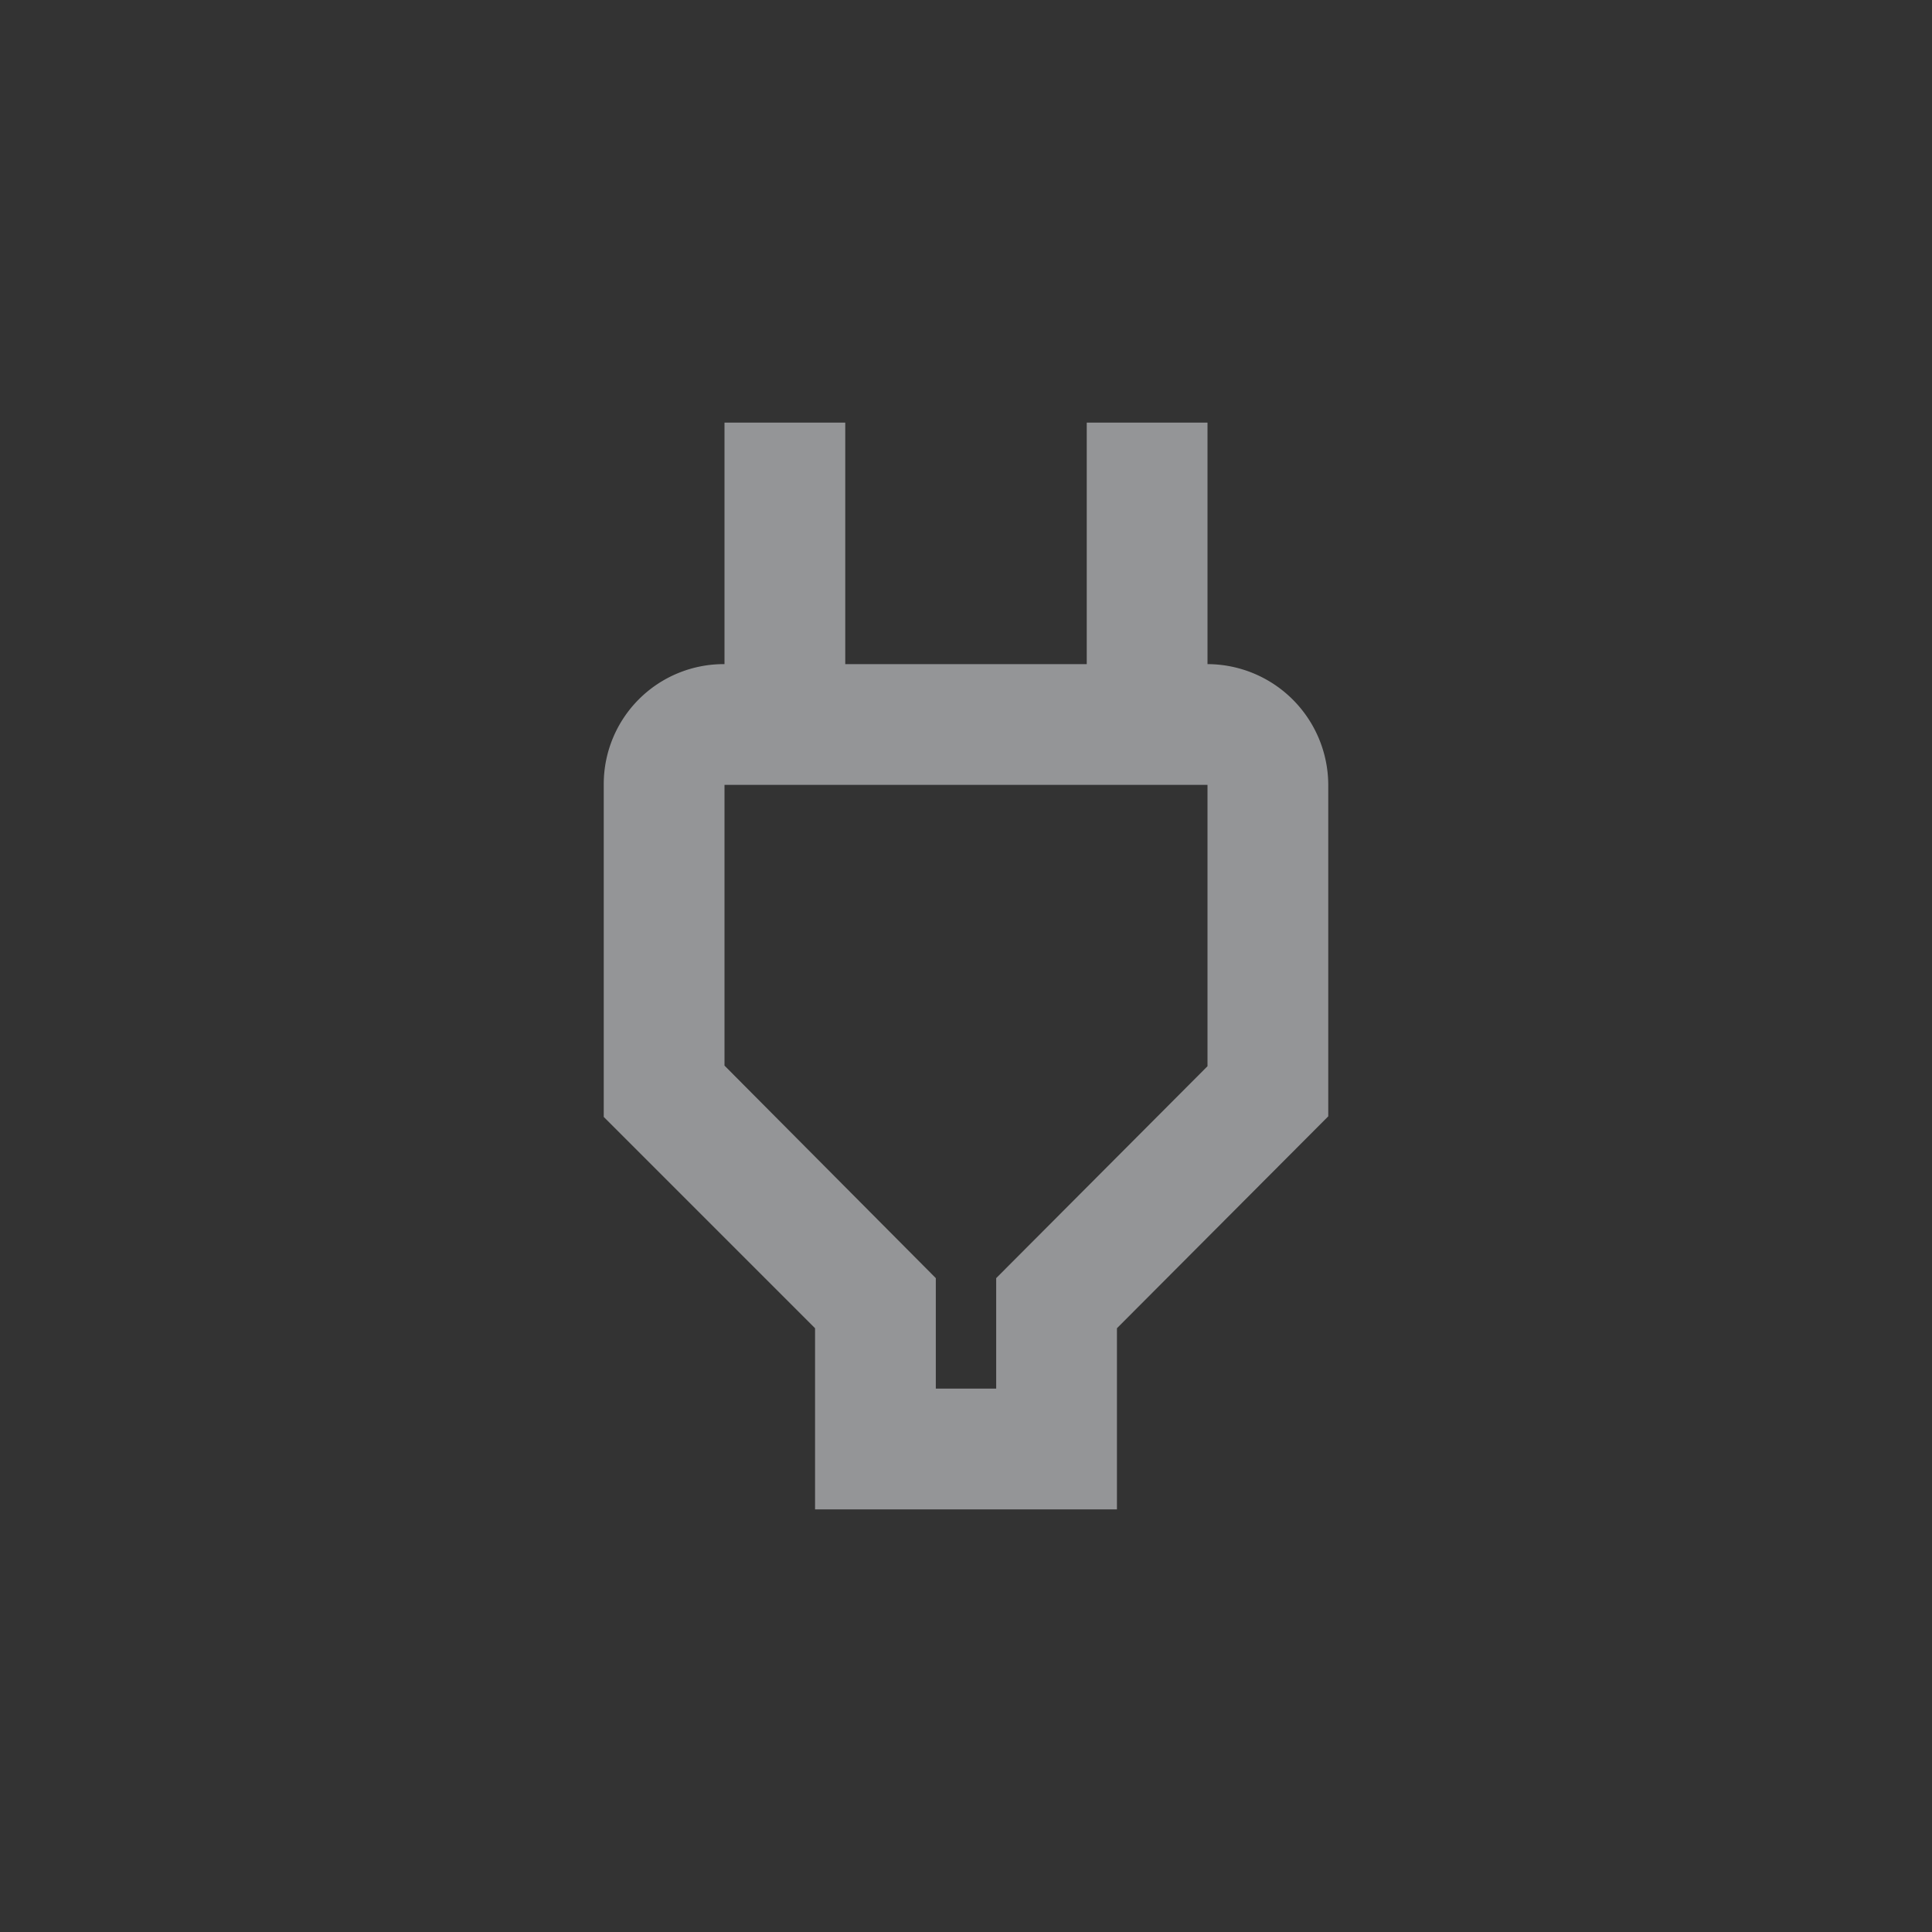 <svg xmlns="http://www.w3.org/2000/svg" width="32" height="32" viewBox="0 0 32 32">
  <rect x="0" y="0" width="32" height="32" fill="#333333" stroke="none"/>
  <g id="Component_31_74" data-name="Component 31 – 74" opacity="0.5">
    <rect id="Rectangle_10565" data-name="Rectangle 10565" width="32" height="32" rx="4" fill="#f6f8fb" opacity="0"/>
    <g id="outline-power-24px" transform="translate(4 4)">
      <g id="Bounding_Boxes">
        <path id="Path_3408" data-name="Path 3408" d="M0,0H24V24H0Z" fill="none"/>
      </g>
      <g id="Outline">
        <path id="Path_3409" data-name="Path 3409" d="M16,9v4.66l-3.5,3.51V19h-1V17.17L8,13.65V9h8m0-6H14V7H10V3H8V7H7.99A1.987,1.987,0,0,0,6,8.98V14.5L9.5,18v3h5V18L18,14.49V9a2.006,2.006,0,0,0-2-2h0V3Z" fill="#f6f8fb"/>
      </g>
    </g>
  </g>
</svg>
